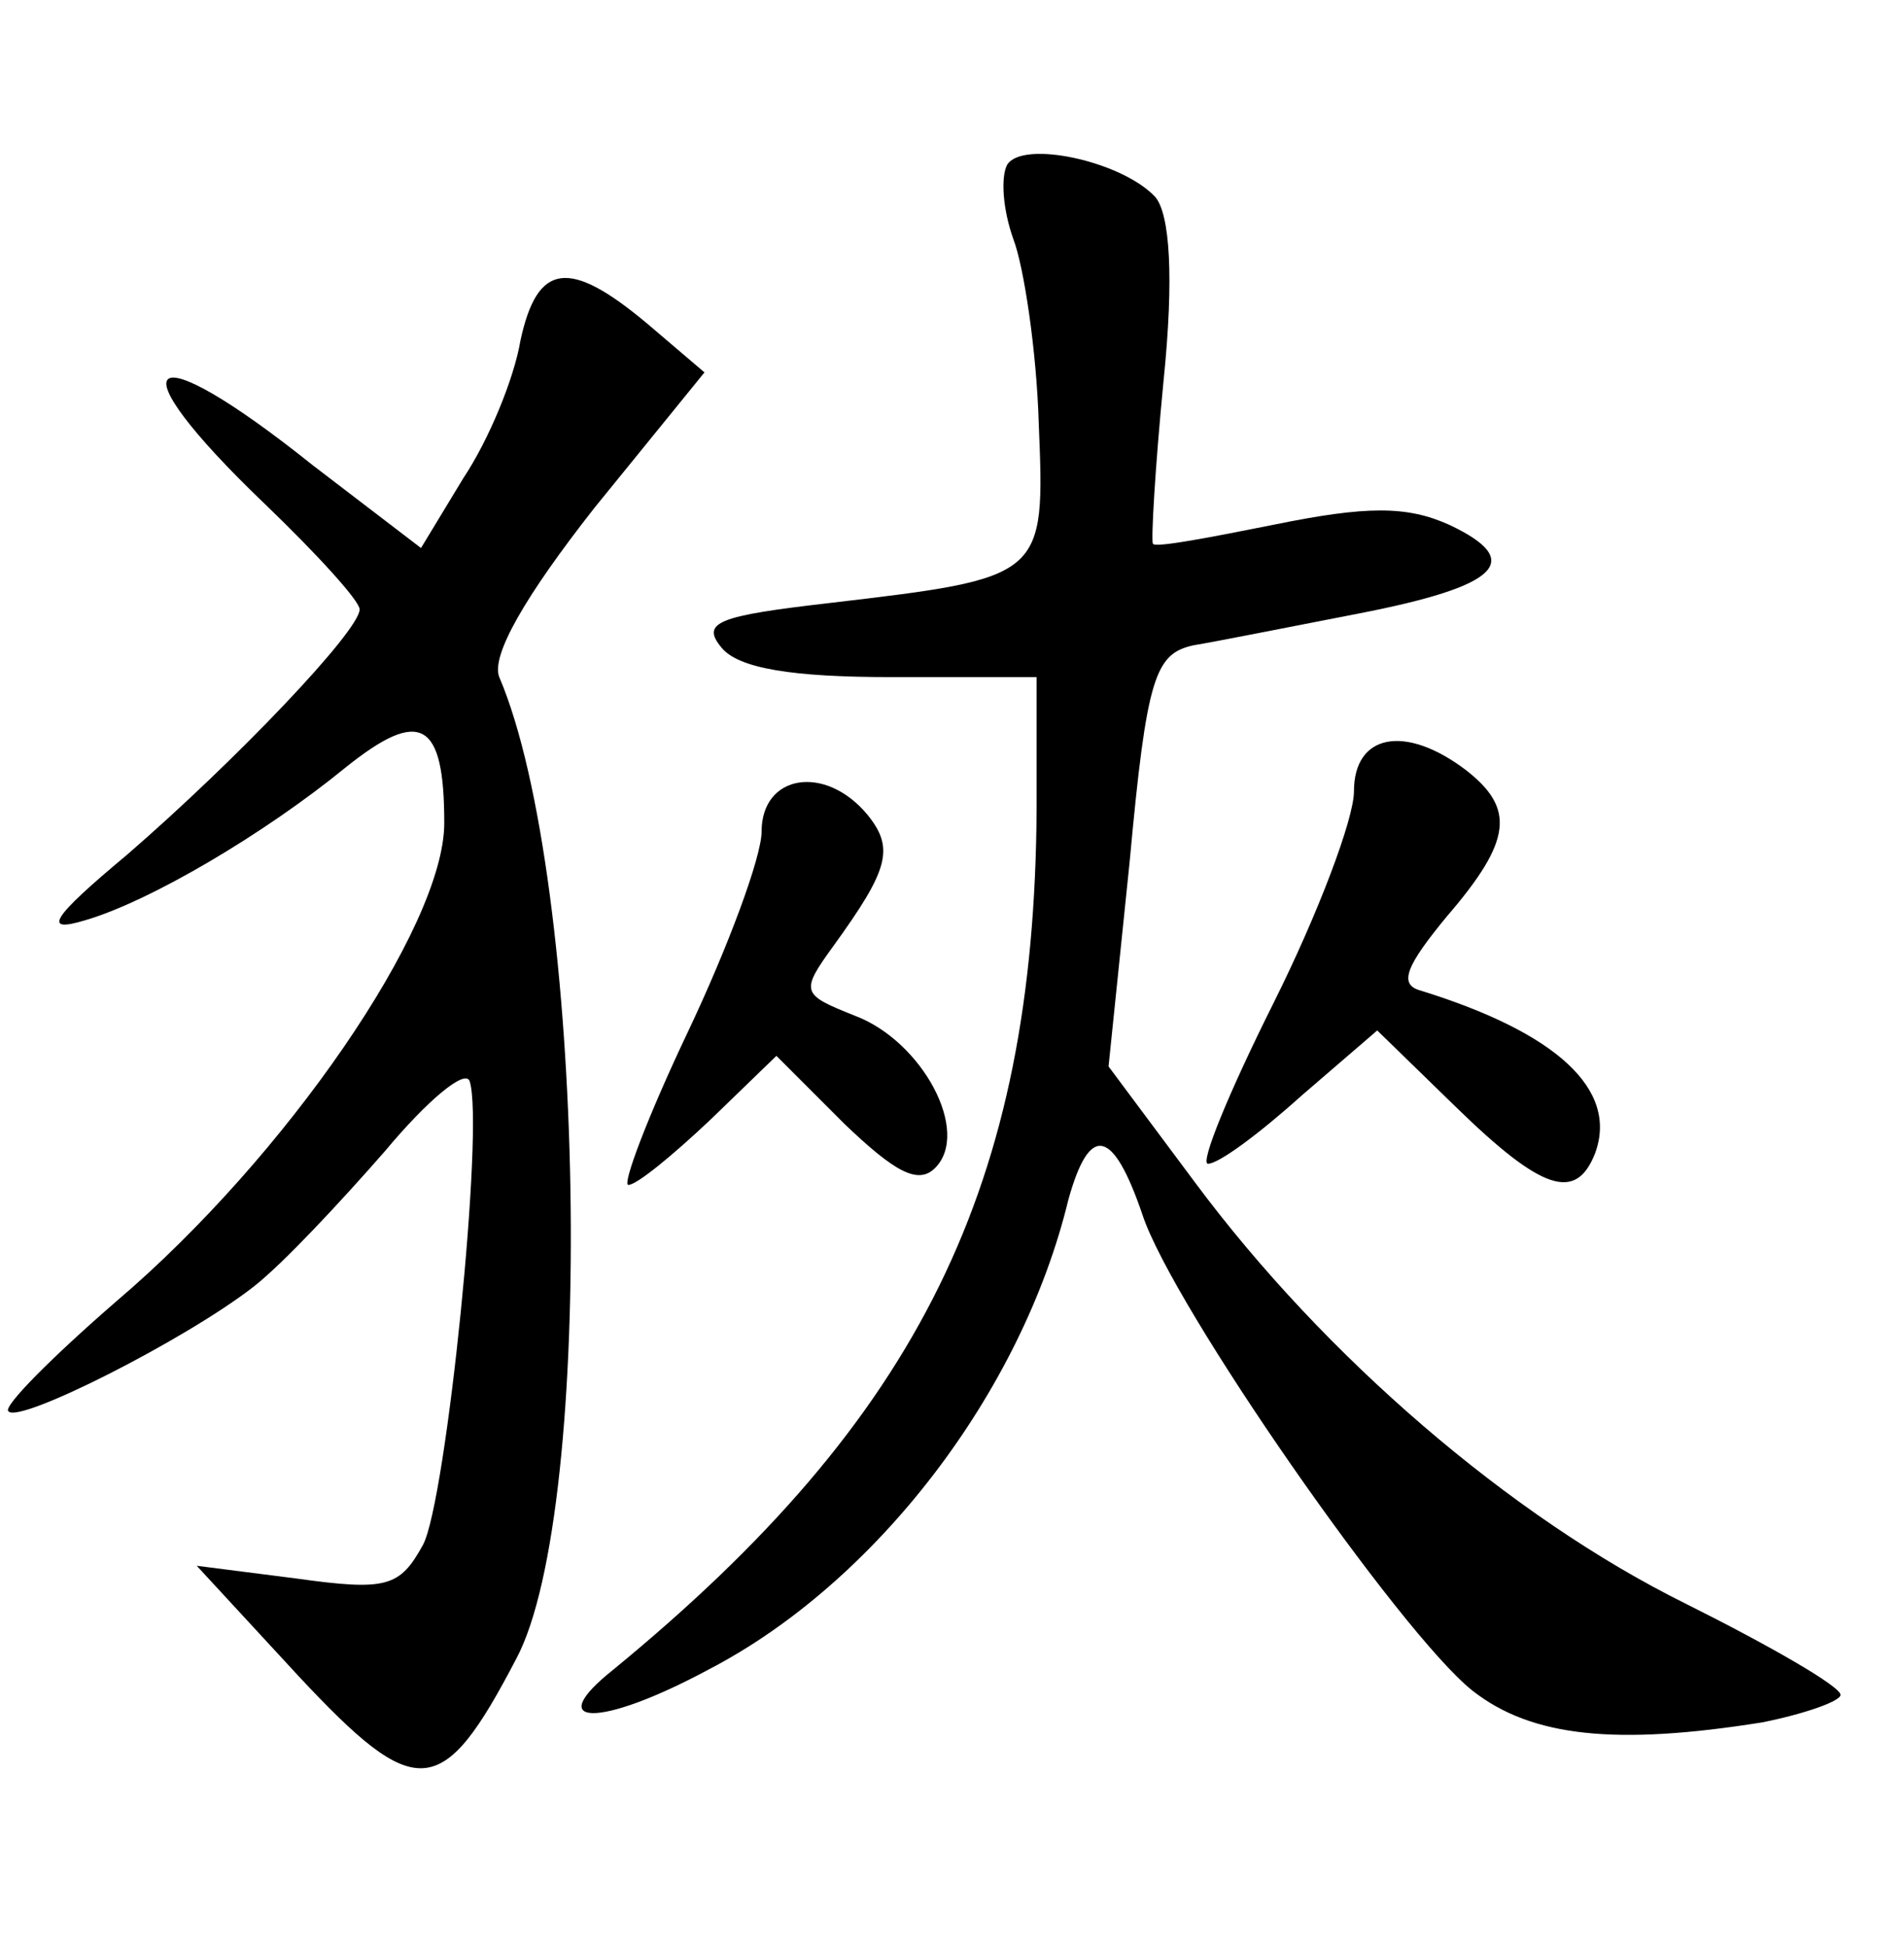 <?xml version="1.0" standalone="no"?>
<!DOCTYPE svg PUBLIC "-//W3C//DTD SVG 20010904//EN"
 "http://www.w3.org/TR/2001/REC-SVG-20010904/DTD/svg10.dtd">
<svg version="1.0" xmlns="http://www.w3.org/2000/svg"
 width="90pt" height="92pt" viewBox="0 0 90 92"
 preserveAspectRatio="xMidYMid meet">
<g transform="translate(0,92) scale(0.1,-0.1)"
fill="#000000" stroke="none">
<path d="M476 842 c-3 -6 -2 -21 3 -35 5 -13 11 -53 12 -87 3 -73 3 -73 -99
-85 -52 -6 -61 -9 -51 -21 8 -10 34 -14 80 -14 l69 0 0 -62 c-1 -178 -55 -288
-200 -407 -34 -27 -7 -28 45 0 79 41 148 131 170 222 10 36 21 34 35 -7 14
-43 122 -198 156 -225 28 -22 68 -26 137 -15 20 4 37 10 37 13 0 4 -33 23 -73
43 -83 41 -171 117 -232 199 l-41 55 10 97 c8 87 12 98 30 102 12 2 47 9 78
15 67 13 79 25 43 42 -20 9 -39 9 -83 0 -30 -6 -56 -11 -57 -9 -1 1 1 36 5 77
5 49 3 79 -4 87 -16 17 -63 27 -70 15z"/>
<path d="M246 759 c-3 -18 -15 -47 -27 -65 l-20 -33 -51 39 c-80 64 -95 51
-23 -18 25 -24 45 -46 45 -50 0 -10 -58 -71 -110 -116 -36 -30 -40 -37 -20
-31 31 9 85 41 123 72 36 29 47 22 47 -26 0 -49 -75 -158 -155 -226 -30 -26
-54 -50 -51 -52 5 -6 84 34 116 59 14 11 41 40 62 64 20 24 38 39 40 33 7 -21
-11 -198 -22 -219 -11 -20 -17 -22 -60 -16 l-47 6 48 -52 c56 -60 68 -59 103
8 38 71 33 368 -8 464 -4 10 12 38 45 80 l52 64 -27 23 c-37 31 -52 29 -60 -8z"/>
<path d="M640 546 c0 -13 -17 -58 -38 -100 -21 -42 -35 -76 -31 -76 5 0 24 14
44 32 l36 31 37 -36 c41 -40 57 -45 66 -22 11 30 -18 57 -83 77 -10 3 -6 12
13 35 31 36 32 51 9 69 -29 22 -53 17 -53 -10z"/>
<path d="M360 527 c0 -12 -16 -55 -35 -95 -19 -40 -31 -72 -28 -72 4 0 21 14
39 31 l31 30 32 -32 c24 -23 35 -29 43 -21 17 17 -6 60 -38 72 -25 10 -26 11
-10 33 26 36 29 46 16 62 -20 24 -50 19 -50 -8z"/>
</g>
</svg>
